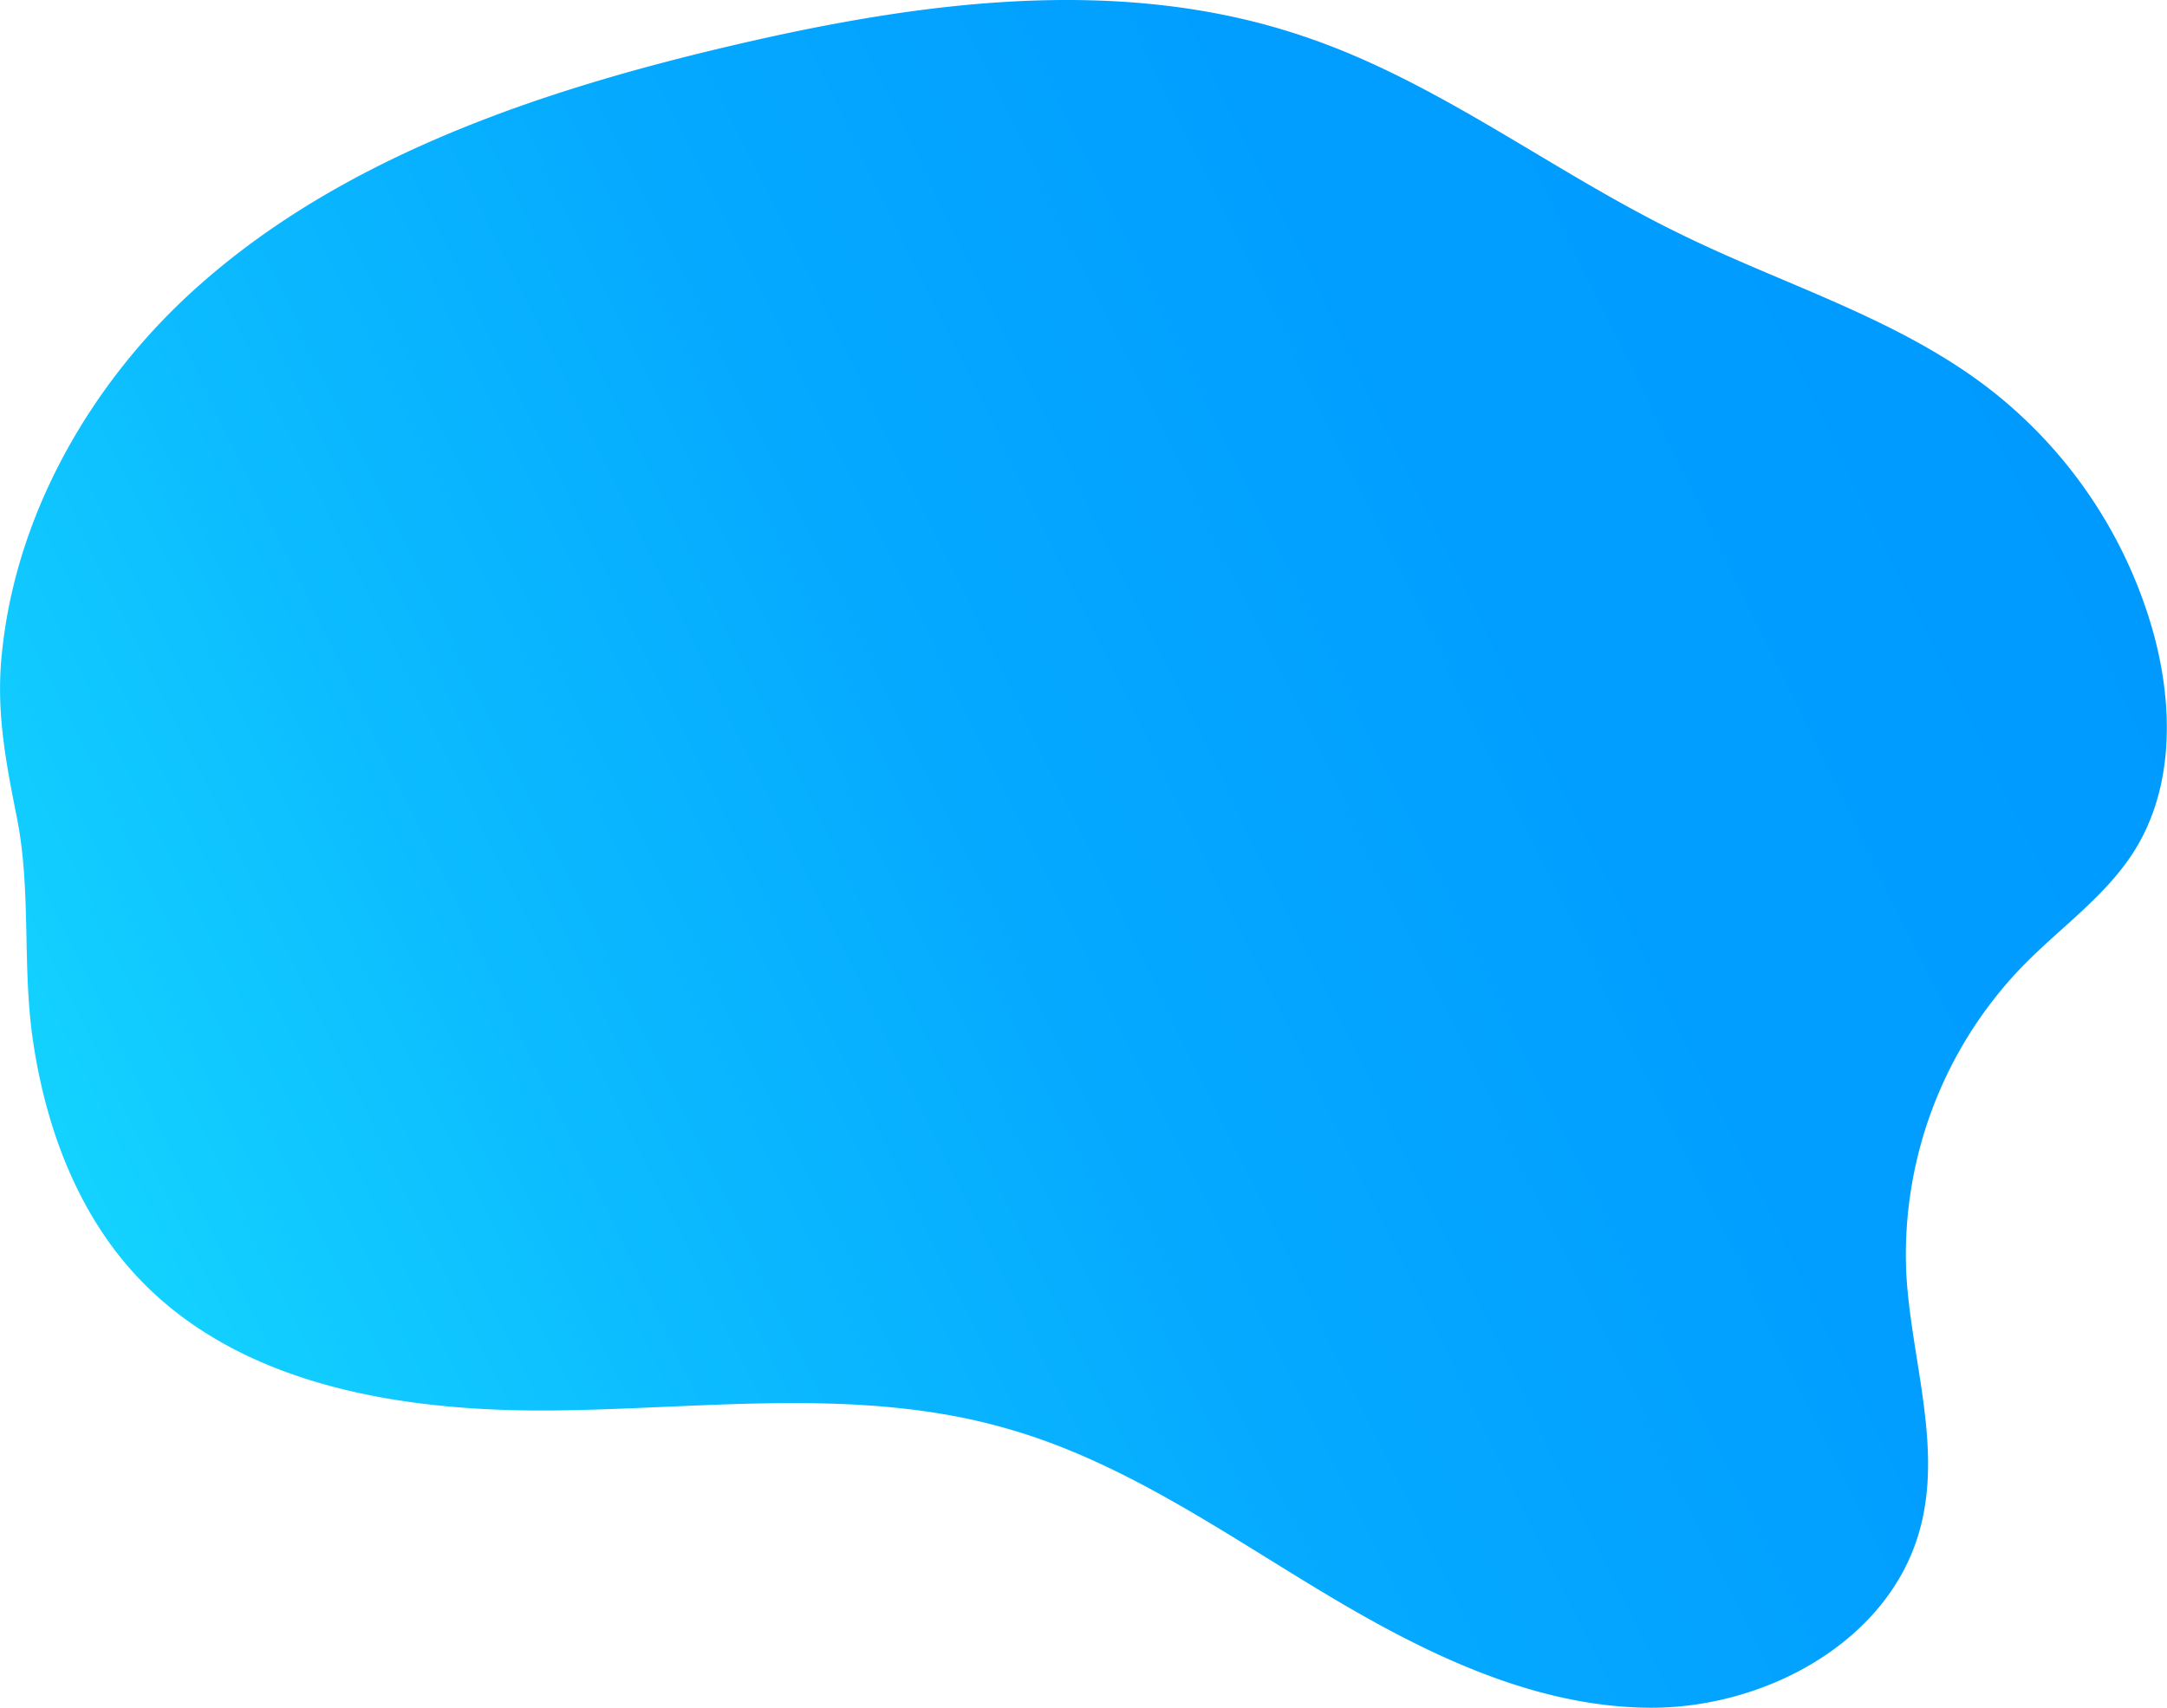 <svg xmlns="http://www.w3.org/2000/svg" xmlns:xlink="http://www.w3.org/1999/xlink" width="467.1" height="368.2" viewBox="0 0 467.1 368.2">
  <defs>
    <linearGradient id="Sfumatura_senza_nome_19" data-name="Sfumatura senza nome 19" x1="123.7" y1="306.63" x2="580.29" y2="306.63" gradientTransform="matrix(0.9, -0.44, 0.44, 0.9, -209.71, 72.26)" gradientUnits="userSpaceOnUse">
      <stop offset="0" stop-color="#13d2ff"/>
      <stop offset="0.21" stop-color="#0cbcff"/>
      <stop offset="0.46" stop-color="#05a9ff"/>
      <stop offset="0.72" stop-color="#019eff"/>
      <stop offset="1" stop-color="#009aff"/>
    </linearGradient>
  </defs>
  <g id="Livello_2" data-name="Livello 2">
    <g id="OBJECTS">
      <path d="M29.7,275.4C52,299.1,87.5,304.5,120,304.1s65.8-5.1,97,3.9c24.4,6.9,45.6,21.7,67.3,34.8s45.3,25,70.6,25.4,52.5-14.2,59-38.7c4.8-17.9-2-36.6-3-55a89.5,89.5,0,0,1,24.8-65.9c8.3-8.6,18.5-15.5,24.7-25.7,8.3-13.7,8-31.2,3.7-46.7A100.9,100.9,0,0,0,427.7,83C408.1,68.3,384,61.2,362.1,50.4,334.5,37,309.9,17.5,280.9,7.8,241.6-5.5,198.6.3,158.3,9.7S75.2,33.1,43.4,61.1C20.6,81.1,3.8,109.5.5,140c-1.5,12.9.7,24,3.2,36.6,3.1,15.9,1,32.3,3.5,48.4C10,243.4,16.8,261.7,29.7,275.4Z" style="fill: url(#Sfumatura_senza_nome_19)"/>
    </g>
  </g>
</svg>
